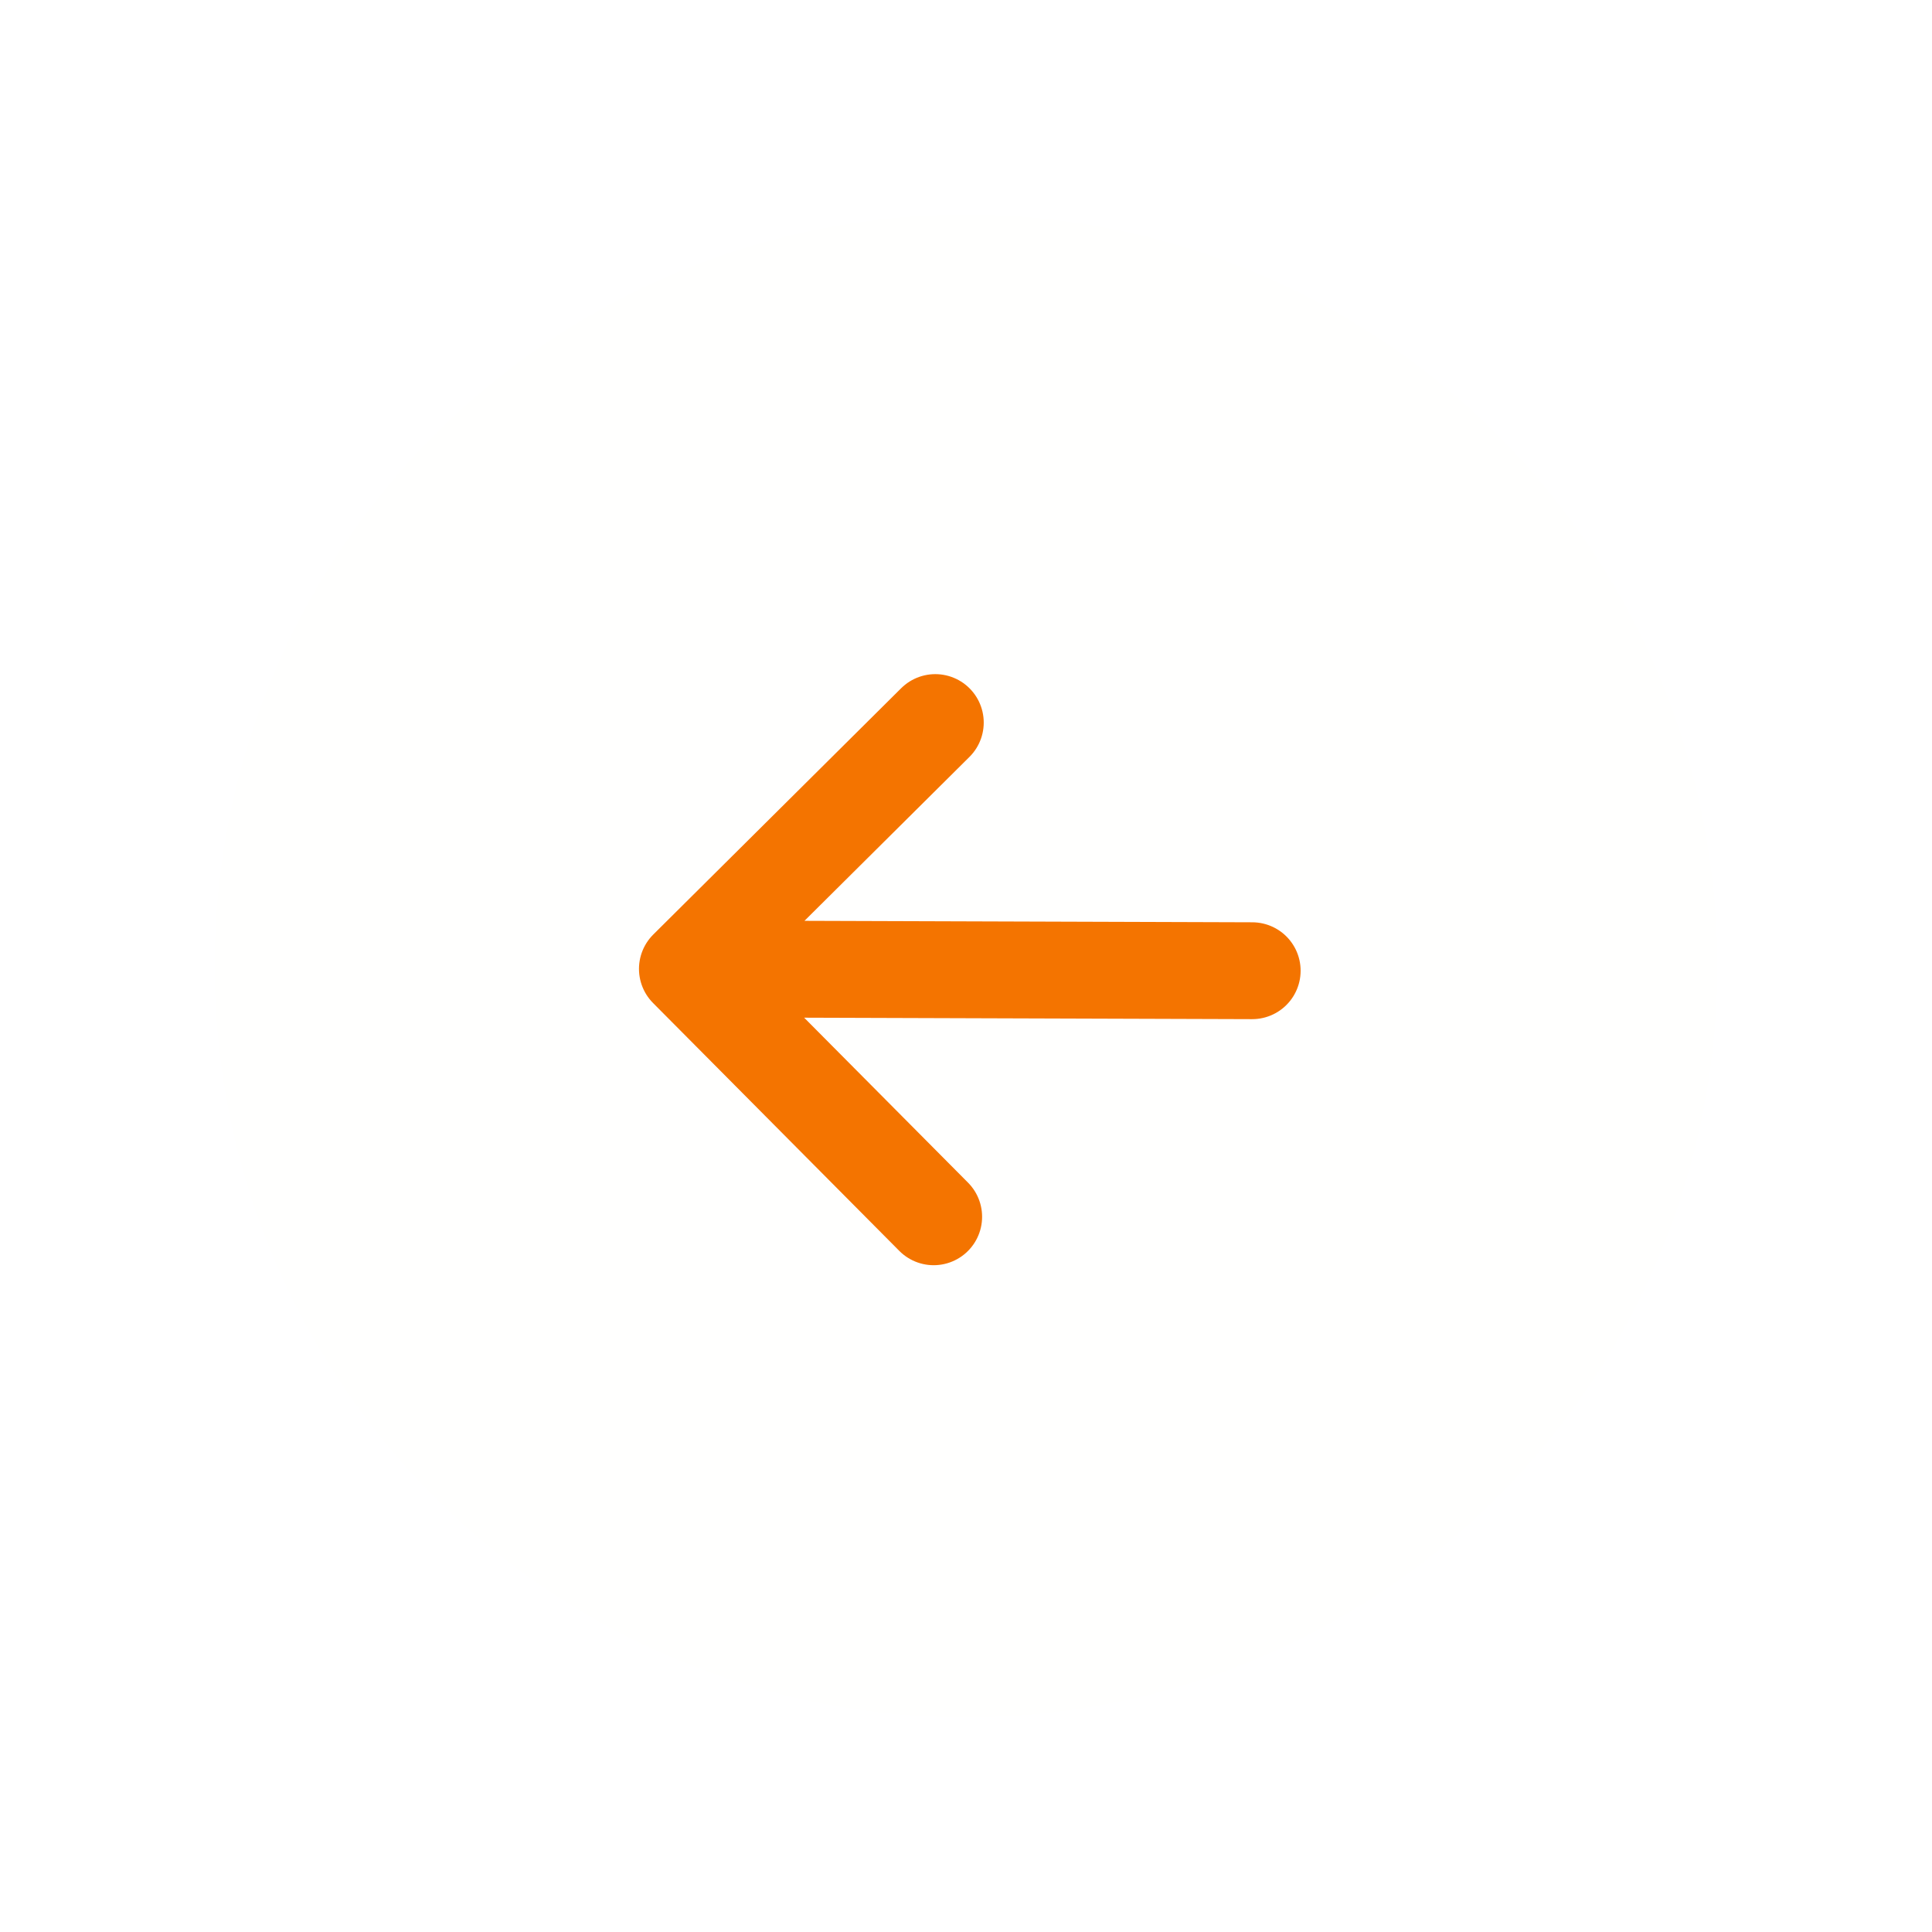 <svg width="45" height="45" viewBox="0 0 45 45" fill="none" xmlns="http://www.w3.org/2000/svg">
<g filter="url(#filter0_d_504_138)">
<circle cx="22.5" cy="22.5" r="17.5" fill="#FFFFFE"/>
</g>
<path d="M21.785 16.83L16.011 22.567L21.747 28.341M16.011 22.567L29.166 22.61L16.011 22.567Z" stroke="#F47400" stroke-width="2.256" stroke-linecap="round" stroke-linejoin="round"/>
<defs>
<filter id="filter0_d_504_138" x="0.489" y="0.489" width="44.022" height="44.022" filterUnits="userSpaceOnUse" color-interpolation-filters="sRGB">
<feFlood flood-opacity="0" result="BackgroundImageFix"/>
<feColorMatrix in="SourceAlpha" type="matrix" values="0 0 0 0 0 0 0 0 0 0 0 0 0 0 0 0 0 0 127 0" result="hardAlpha"/>
<feOffset/>
<feGaussianBlur stdDeviation="2.256"/>
<feComposite in2="hardAlpha" operator="out"/>
<feColorMatrix type="matrix" values="0 0 0 0 0 0 0 0 0 0 0 0 0 0 0 0 0 0 0.25 0"/>
<feBlend mode="normal" in2="BackgroundImageFix" result="effect1_dropShadow_504_138"/>
<feBlend mode="normal" in="SourceGraphic" in2="effect1_dropShadow_504_138" result="shape"/>
</filter>
</defs>
</svg>
